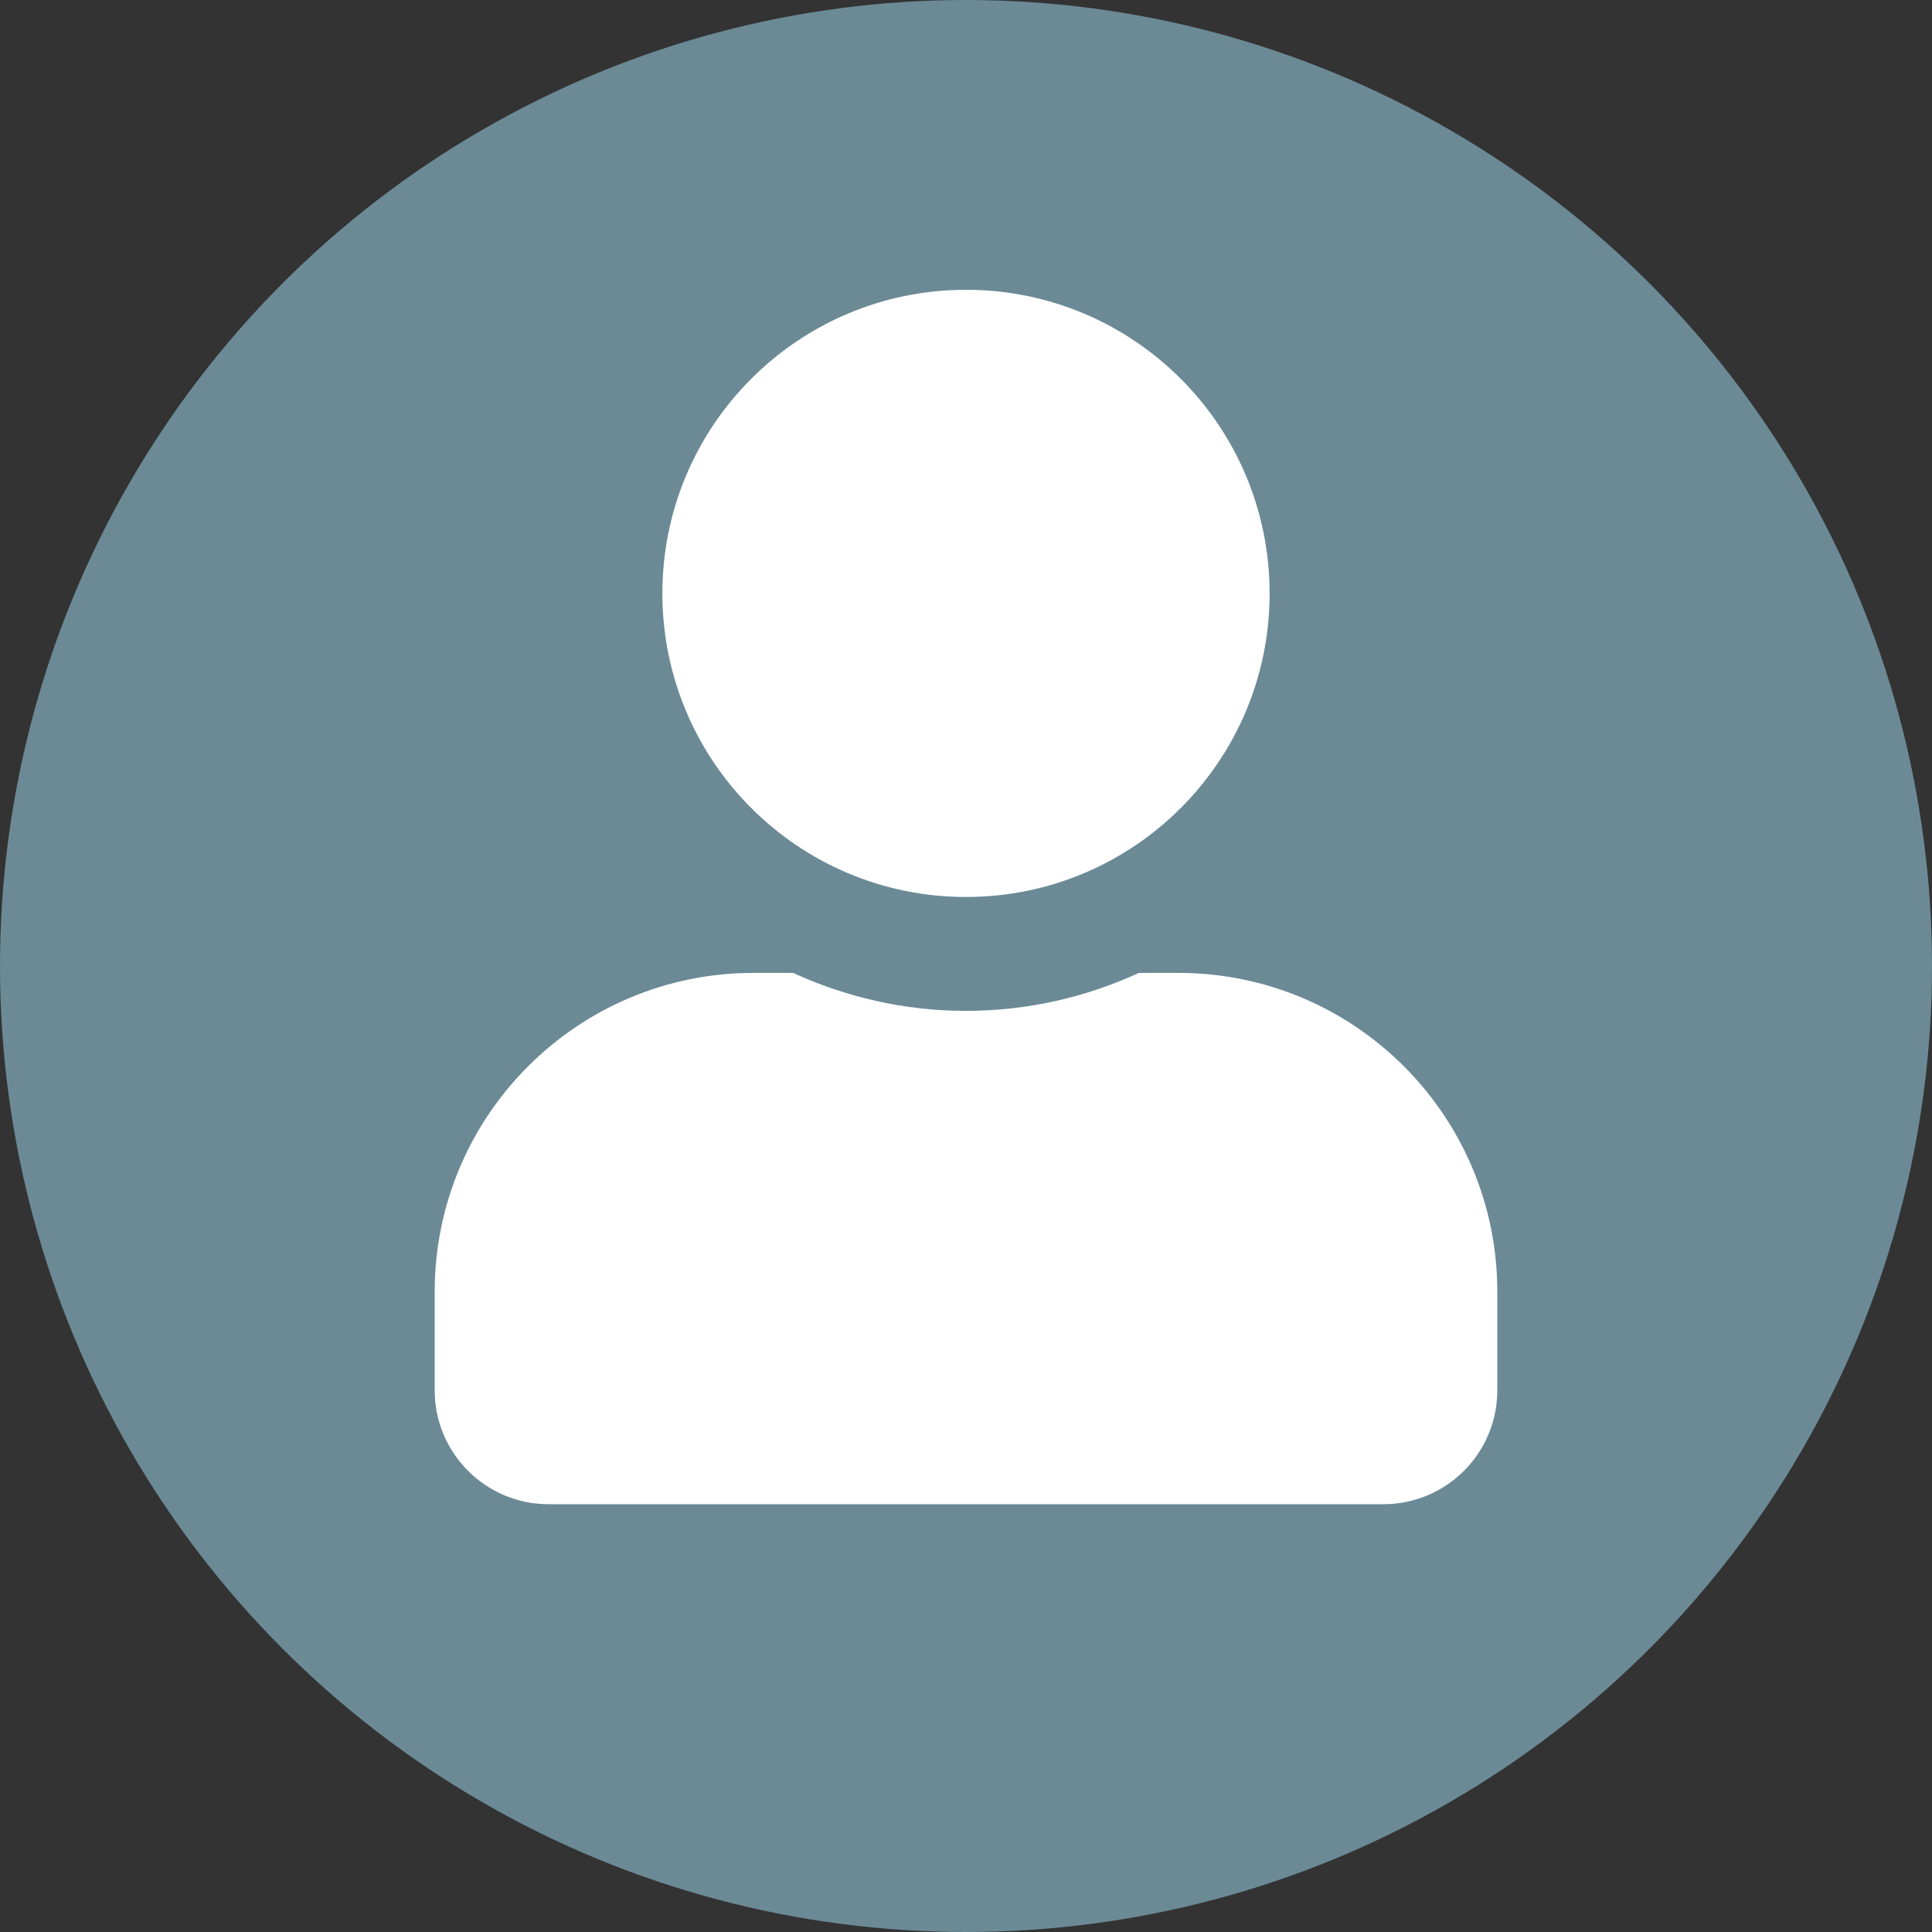 <svg width="40" height="40" viewBox="0 0 40 40" fill="none" xmlns="http://www.w3.org/2000/svg">
<rect x="0" y="0" width="40" height="40" fill="#333333" stroke="none"/>
<circle cx="20" cy="20" r="20" fill="#6B8A96"/>
<path d="M20 18.571C23.472 18.571 26.286 15.758 26.286 12.286C26.286 8.814 23.472 6 20 6C16.528 6 13.714 8.814 13.714 12.286C13.714 15.758 16.528 18.571 20 18.571ZM24.4 20.143H23.58C22.49 20.644 21.277 20.929 20 20.929C18.723 20.929 17.515 20.644 16.42 20.143H15.6C11.956 20.143 9 23.099 9 26.743V28.786C9 30.087 10.056 31.143 11.357 31.143H28.643C29.944 31.143 31 30.087 31 28.786V26.743C31 23.099 28.044 20.143 24.4 20.143Z" fill="white"/>
</svg>
